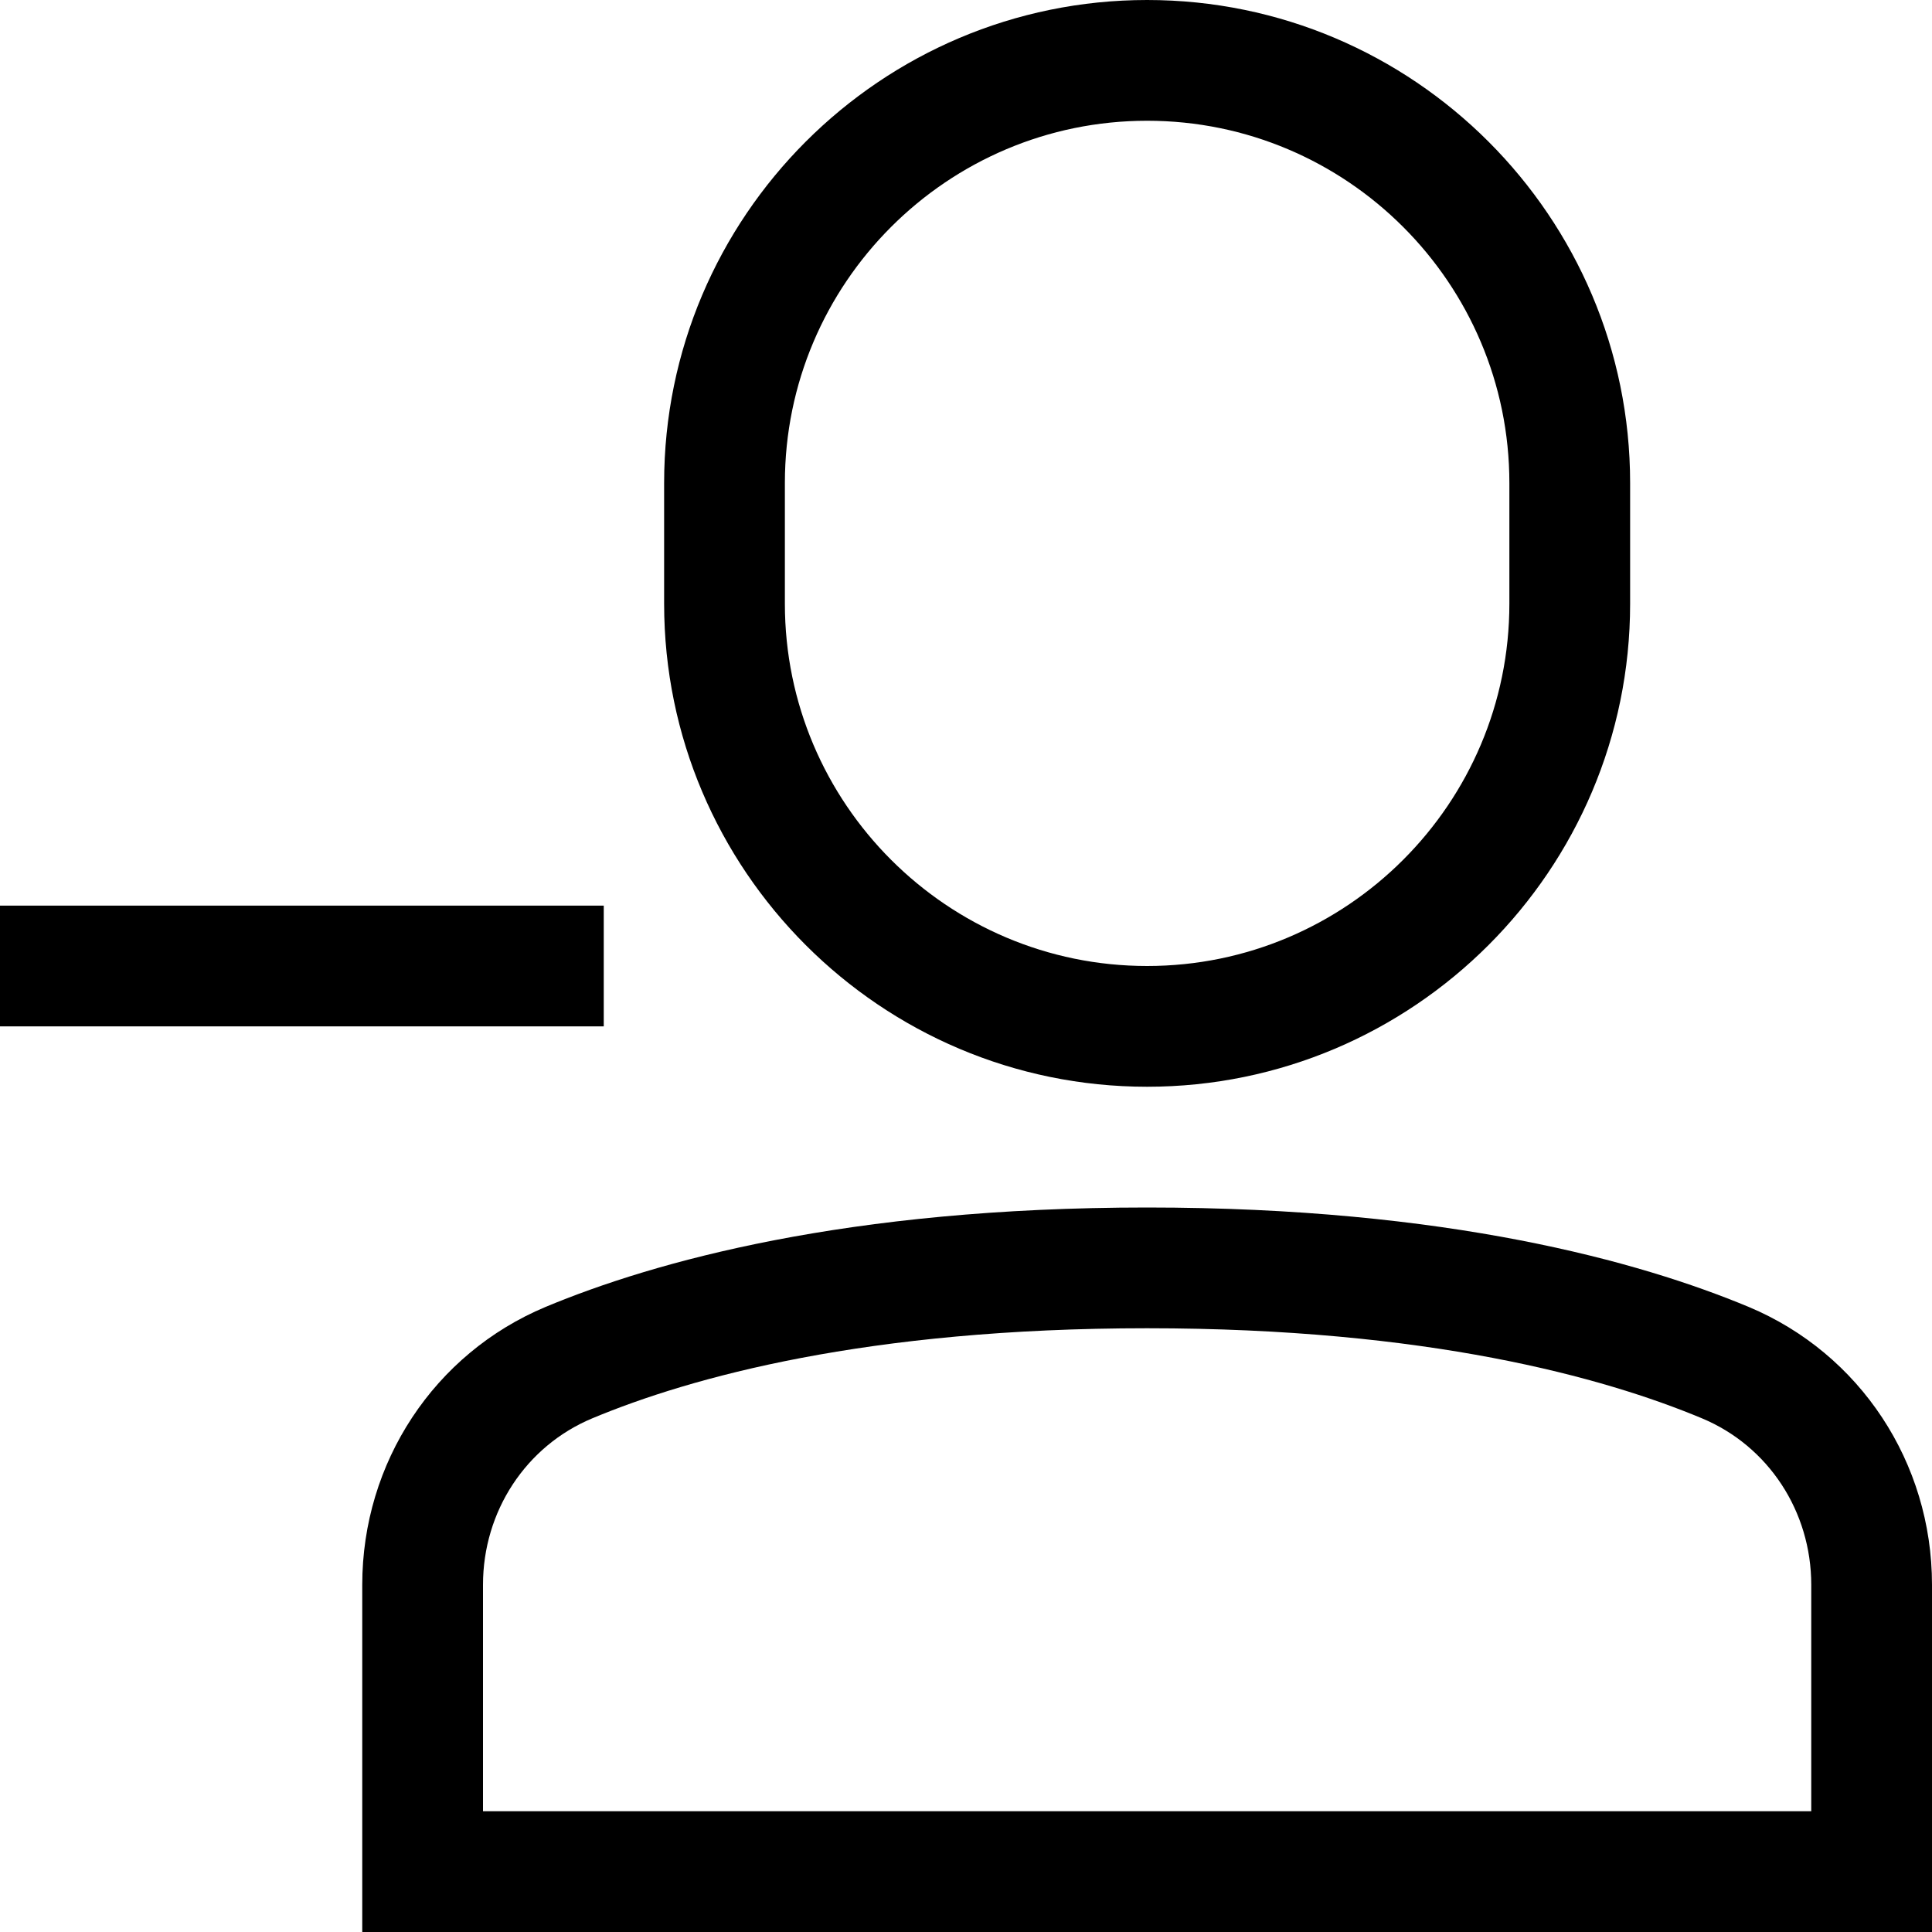 <?xml version="1.0" encoding="utf-8"?>
<!-- Generator: Adobe Illustrator 20.0.0, SVG Export Plug-In . SVG Version: 6.00 Build 0)  -->
<!DOCTYPE svg PUBLIC "-//W3C//DTD SVG 1.1//EN" "http://www.w3.org/Graphics/SVG/1.1/DTD/svg11.dtd">
<svg version="1.1" id="Layer_1" xmlns="http://www.w3.org/2000/svg" xmlns:xlink="http://www.w3.org/1999/xlink" x="0px" y="0px"
	 width="32px" height="32px" viewBox="0 0 32 32" enable-background="new 0 0 32 32" xml:space="preserve">
<path d="M28.962,21.646C27.163,20.896,23.975,20,19,20s-8.163,0.896-9.962,1.646C7.192,22.418,6,24.225,6,26.249V32h26v-5.751
	C32,24.225,30.808,22.418,28.962,21.646z M30,30H8v-3.751c0-1.216,0.71-2.298,1.81-2.757C11.439,22.812,14.356,22,19,22
	s7.561,0.812,9.19,1.492c1.1,0.459,1.81,1.541,1.81,2.757V30z"/>
<path d="M11,8v2c0,4.411,3.589,8,8,8s8-3.589,8-8V8c0-4.411-3.589-8-8-8S11,3.589,11,8z M19,2c3.309,0,6,2.691,6,6v2
	c0,3.309-2.691,6-6,6s-6-2.691-6-6V8C13,4.691,15.691,2,19,2z"/>
<rect y="15" width="10" height="2"/>
</svg>
